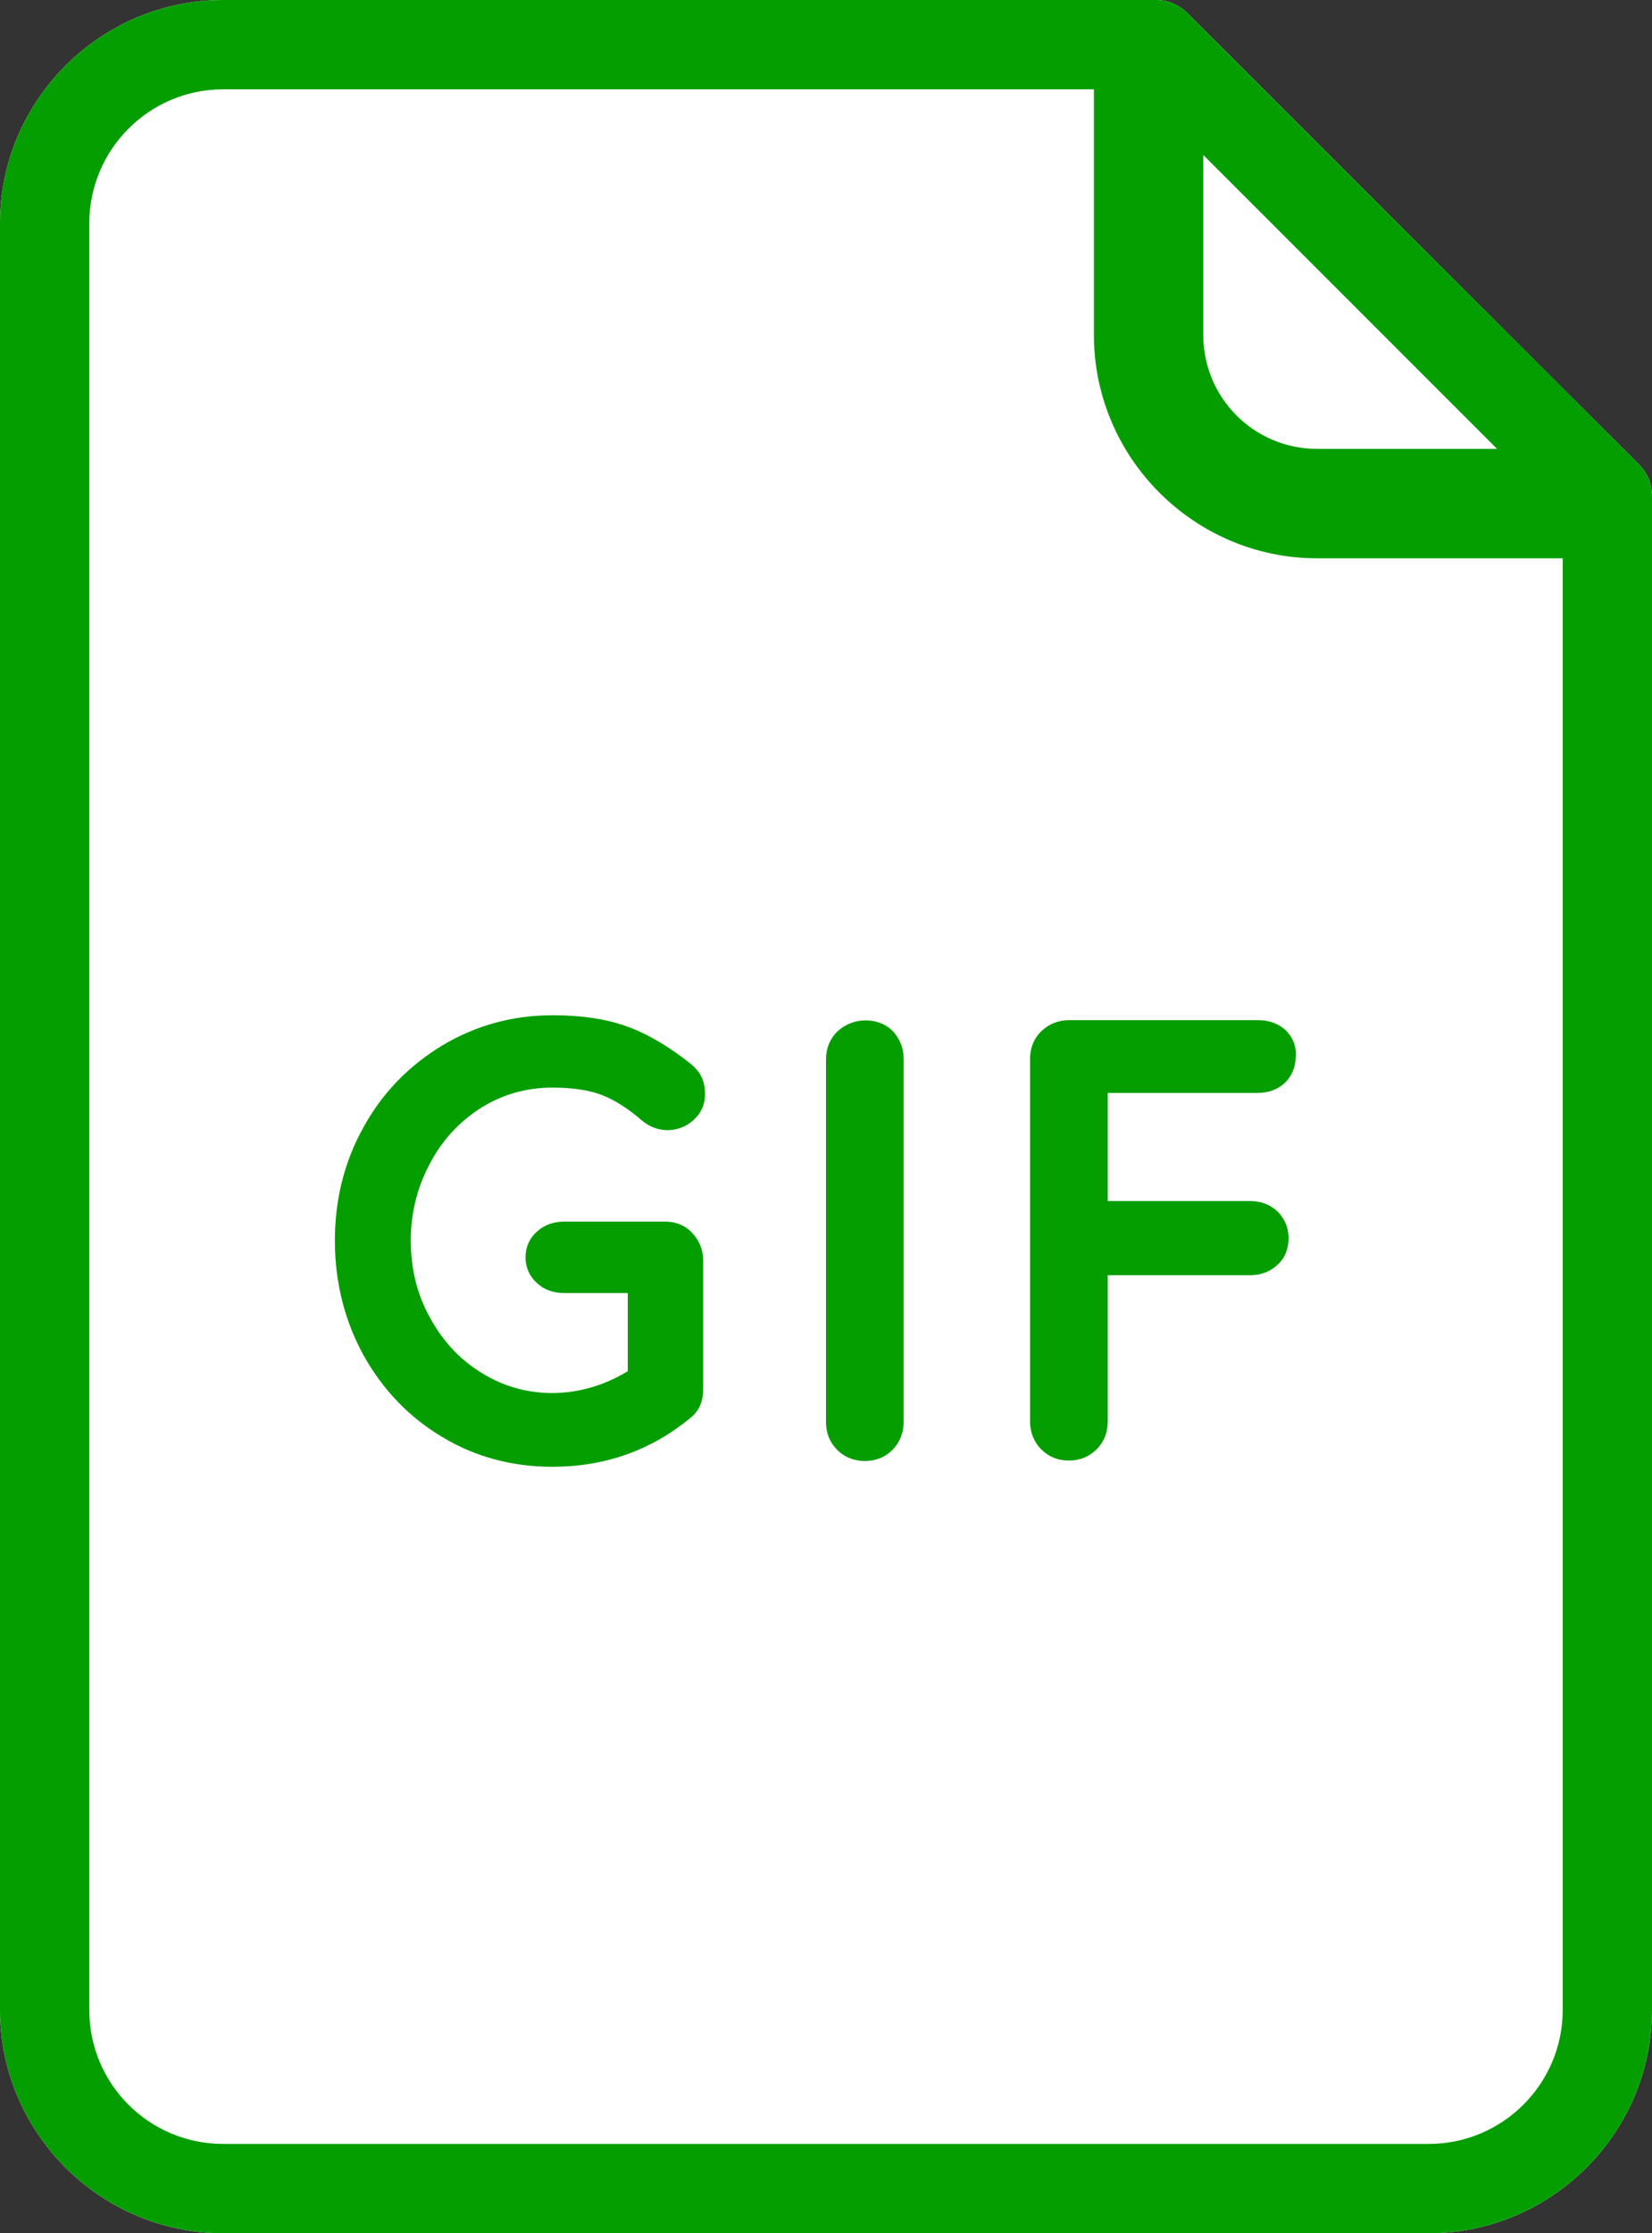 <svg width="37" height="50" viewBox="0 0 37 50" fill="none" xmlns="http://www.w3.org/2000/svg">
<rect x="0" y="0" width="37" height="50" fill="#333333" stroke="none"/>
<path d="M25.9 0C26.15 0 26.4 0.1 26.6 0.3L36.71 10.4C36.91 10.6 37 10.85 37 11.11V45C37 47.75 34.75 50 32 50H5C2.25 50 0 47.75 0 45V5C0 2.25 2.25 0 5 0H25.9Z" fill="white"/>
<path d="M36.71 10.4L36.36 10.05L35.07 8.76L28.3 2L26.6 0.3C26.4 0.1 26.15 0 25.9 0H5C2.25 0 0 2.25 0 5V45C0 47.75 2.25 50 5 50H32C34.75 50 37 47.75 37 45V11.11C37 10.85 36.91 10.6 36.71 10.4ZM33.53 10.05H29.5C28.09 10.05 26.95 8.91 26.95 7.5V3.47L33.53 10.05ZM35 45C35 46.66 33.65 48 32 48H5C3.34 48 2 46.66 2 45V5C2 3.35 3.34 2 5 2H24.5V7.5C24.5 10.25 26.75 12.5 29.5 12.5H35V45Z" fill="#059E00"/>
<path d="M28.8 23.07C28.64 22.92 28.43 22.84 28.18 22.84H23.95C23.71 22.84 23.5 22.92 23.33 23.08C23.16 23.24 23.07 23.46 23.07 23.71V31.83C23.07 32.07 23.16 32.29 23.32 32.45C23.49 32.62 23.7 32.7 23.94 32.7C24.18 32.7 24.39 32.62 24.56 32.45C24.73 32.28 24.81 32.07 24.81 31.83V28.55H28C28.24 28.55 28.45 28.47 28.61 28.32C28.78 28.17 28.86 27.96 28.86 27.72C28.86 27.48 28.77 27.28 28.61 27.12C28.45 26.97 28.24 26.89 28 26.89H24.81V24.47H28.16C28.41 24.47 28.62 24.39 28.77 24.25C28.93 24.1 29.02 23.89 29.02 23.66C29.04 23.44 28.96 23.23 28.8 23.07Z" fill="#059E00"/>
<path d="M10.78 24.8C11.26 24.5 11.8 24.35 12.37 24.35C12.83 24.35 13.21 24.41 13.49 24.52C13.77 24.63 14.07 24.82 14.38 25.09C14.74 25.39 15.22 25.36 15.53 25.08C15.7 24.93 15.79 24.73 15.79 24.5C15.79 24.36 15.77 24.24 15.72 24.13C15.67 24.01 15.58 23.91 15.46 23.81C14.98 23.43 14.51 23.15 14.04 22.98C13.57 22.81 13.01 22.73 12.38 22.73C11.48 22.73 10.65 22.96 9.9 23.41C9.16 23.86 8.56 24.47 8.14 25.24C7.71 26.01 7.5 26.86 7.5 27.78C7.5 28.71 7.72 29.57 8.14 30.34C8.57 31.11 9.16 31.73 9.9 32.17C10.64 32.62 11.48 32.84 12.37 32.84C13.55 32.84 14.59 32.47 15.47 31.74C15.66 31.59 15.75 31.37 15.75 31.1V28.23C15.75 27.98 15.66 27.77 15.5 27.6C15.34 27.43 15.13 27.35 14.89 27.35H12.65C12.4 27.35 12.2 27.42 12.03 27.57C11.86 27.72 11.77 27.92 11.77 28.15C11.77 28.38 11.86 28.58 12.03 28.73C12.19 28.88 12.4 28.95 12.65 28.95H14.06V30.7C12.99 31.35 11.75 31.34 10.79 30.74C10.3 30.44 9.91 30.02 9.63 29.5C9.34 28.98 9.2 28.4 9.2 27.77C9.2 27.15 9.35 26.57 9.63 26.05C9.9 25.53 10.29 25.11 10.78 24.8Z" fill="#059E00"/>
<path d="M18.76 23.09C18.59 23.25 18.5 23.47 18.5 23.72V31.84C18.5 32.08 18.58 32.29 18.75 32.46C18.92 32.63 19.13 32.71 19.37 32.71C19.62 32.71 19.84 32.62 20 32.45C20.16 32.28 20.24 32.07 20.24 31.83V23.71C20.24 23.46 20.15 23.25 19.99 23.08C19.68 22.77 19.11 22.76 18.76 23.09Z" fill="#059E00"/>
</svg>
